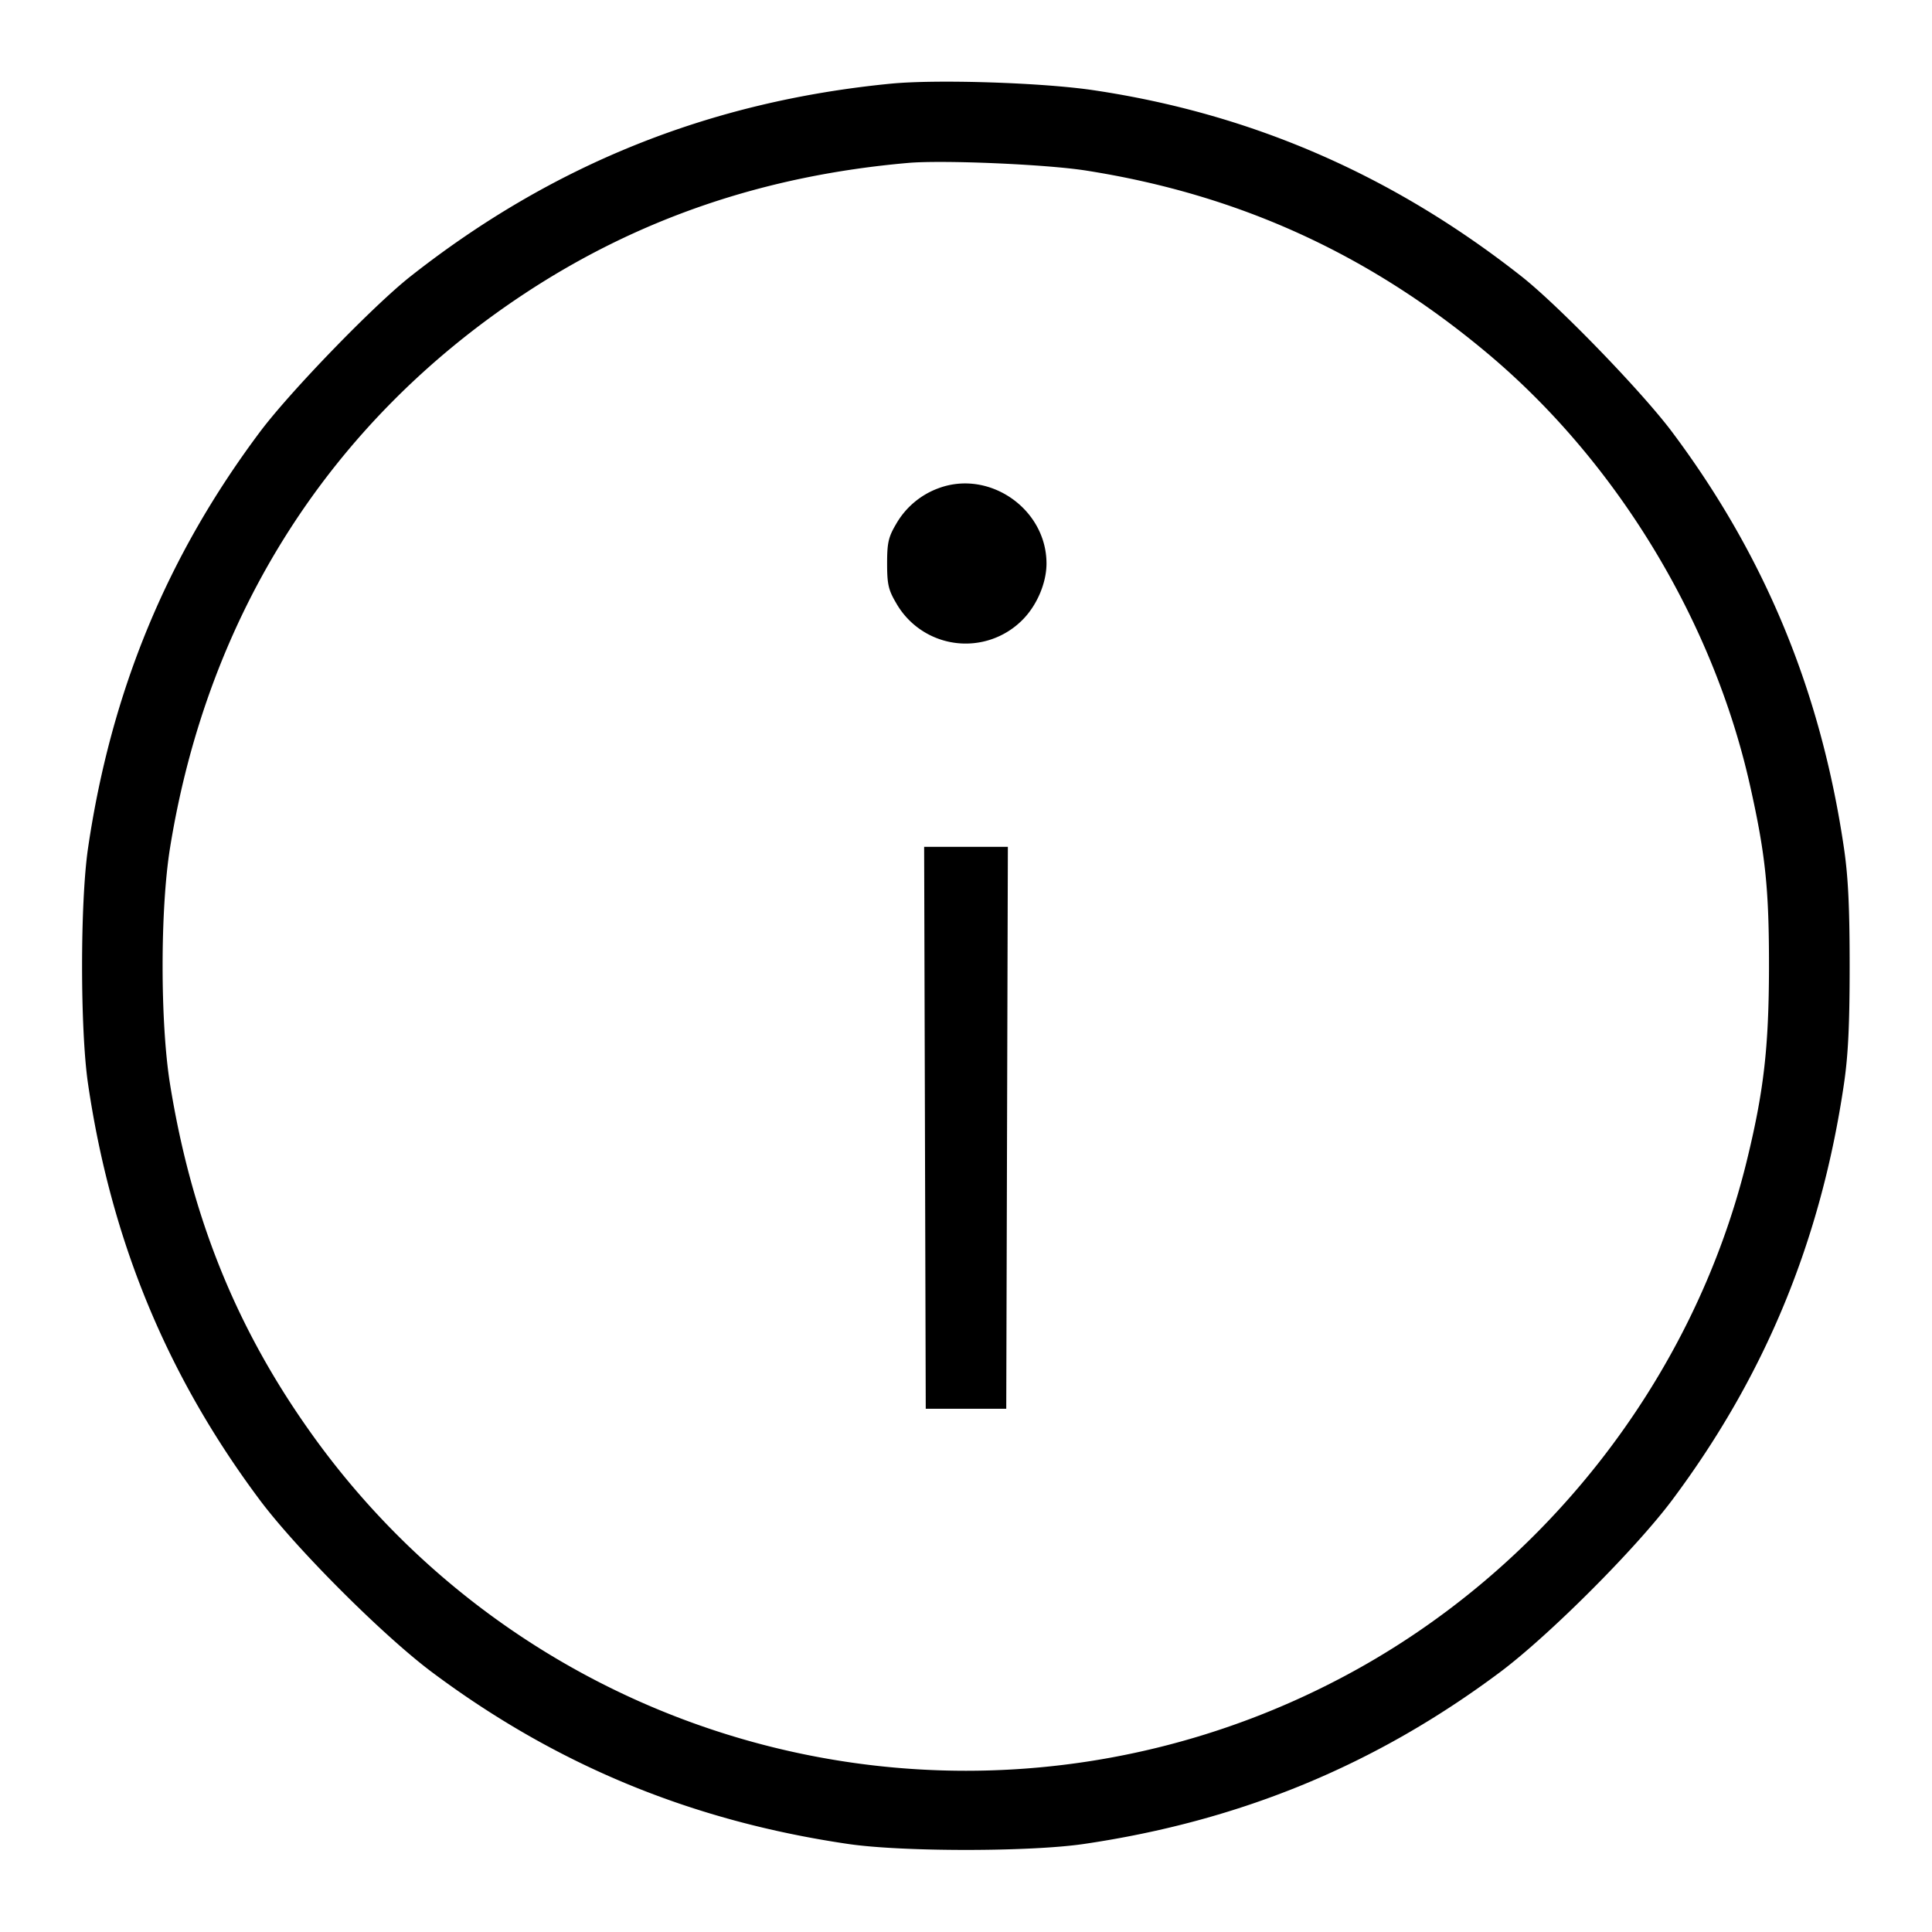 <svg xmlns="http://www.w3.org/2000/svg" width="24" height="24" fill="none"><path d="M11.069 1.039c-2.247.219-4.201 1.002-5.968 2.393-.461.363-1.495 1.431-1.87 1.931C2.075 6.906 1.379 8.59 1.093 10.54c-.098.672-.098 2.248 0 2.92.286 1.949.981 3.631 2.137 5.177.455.607 1.526 1.678 2.133 2.133 1.546 1.156 3.228 1.851 5.177 2.137.672.098 2.248.098 2.92 0 1.949-.286 3.631-.981 5.177-2.137.607-.455 1.678-1.526 2.133-2.133 1.156-1.546 1.851-3.228 2.137-5.177.052-.356.07-.733.07-1.46s-.018-1.104-.07-1.46c-.286-1.95-.982-3.634-2.138-5.177-.375-.5-1.409-1.568-1.87-1.931-1.597-1.257-3.351-2.02-5.319-2.312-.634-.094-1.942-.136-2.511-.081m2.424 1.08c1.892.297 3.512 1.035 4.987 2.272 1.602 1.344 2.802 3.32 3.26 5.369.192.856.236 1.284.235 2.26-.002.996-.065 1.54-.278 2.409-.671 2.733-2.558 5.125-5.074 6.434A9.988 9.988 0 0 1 3.806 17.72c-.89-1.271-1.431-2.628-1.693-4.248-.124-.764-.124-2.18 0-2.944.469-2.9 1.99-5.281 4.386-6.869 1.419-.94 2.991-1.478 4.781-1.635.431-.038 1.718.017 2.213.095m-1.829 3.944a1.005 1.005 0 0 0-.533.448c-.095.161-.111.233-.111.489s.016.328.111.489a.993.993 0 0 0 1.57.212c.18-.18.299-.459.299-.701 0-.674-.705-1.168-1.336-.937m-.174 7.947.01 3.49h1l.01-3.49.01-3.49h-1.04l.01 3.49" fill="currentColor" fill-rule="evenodd"/></svg>